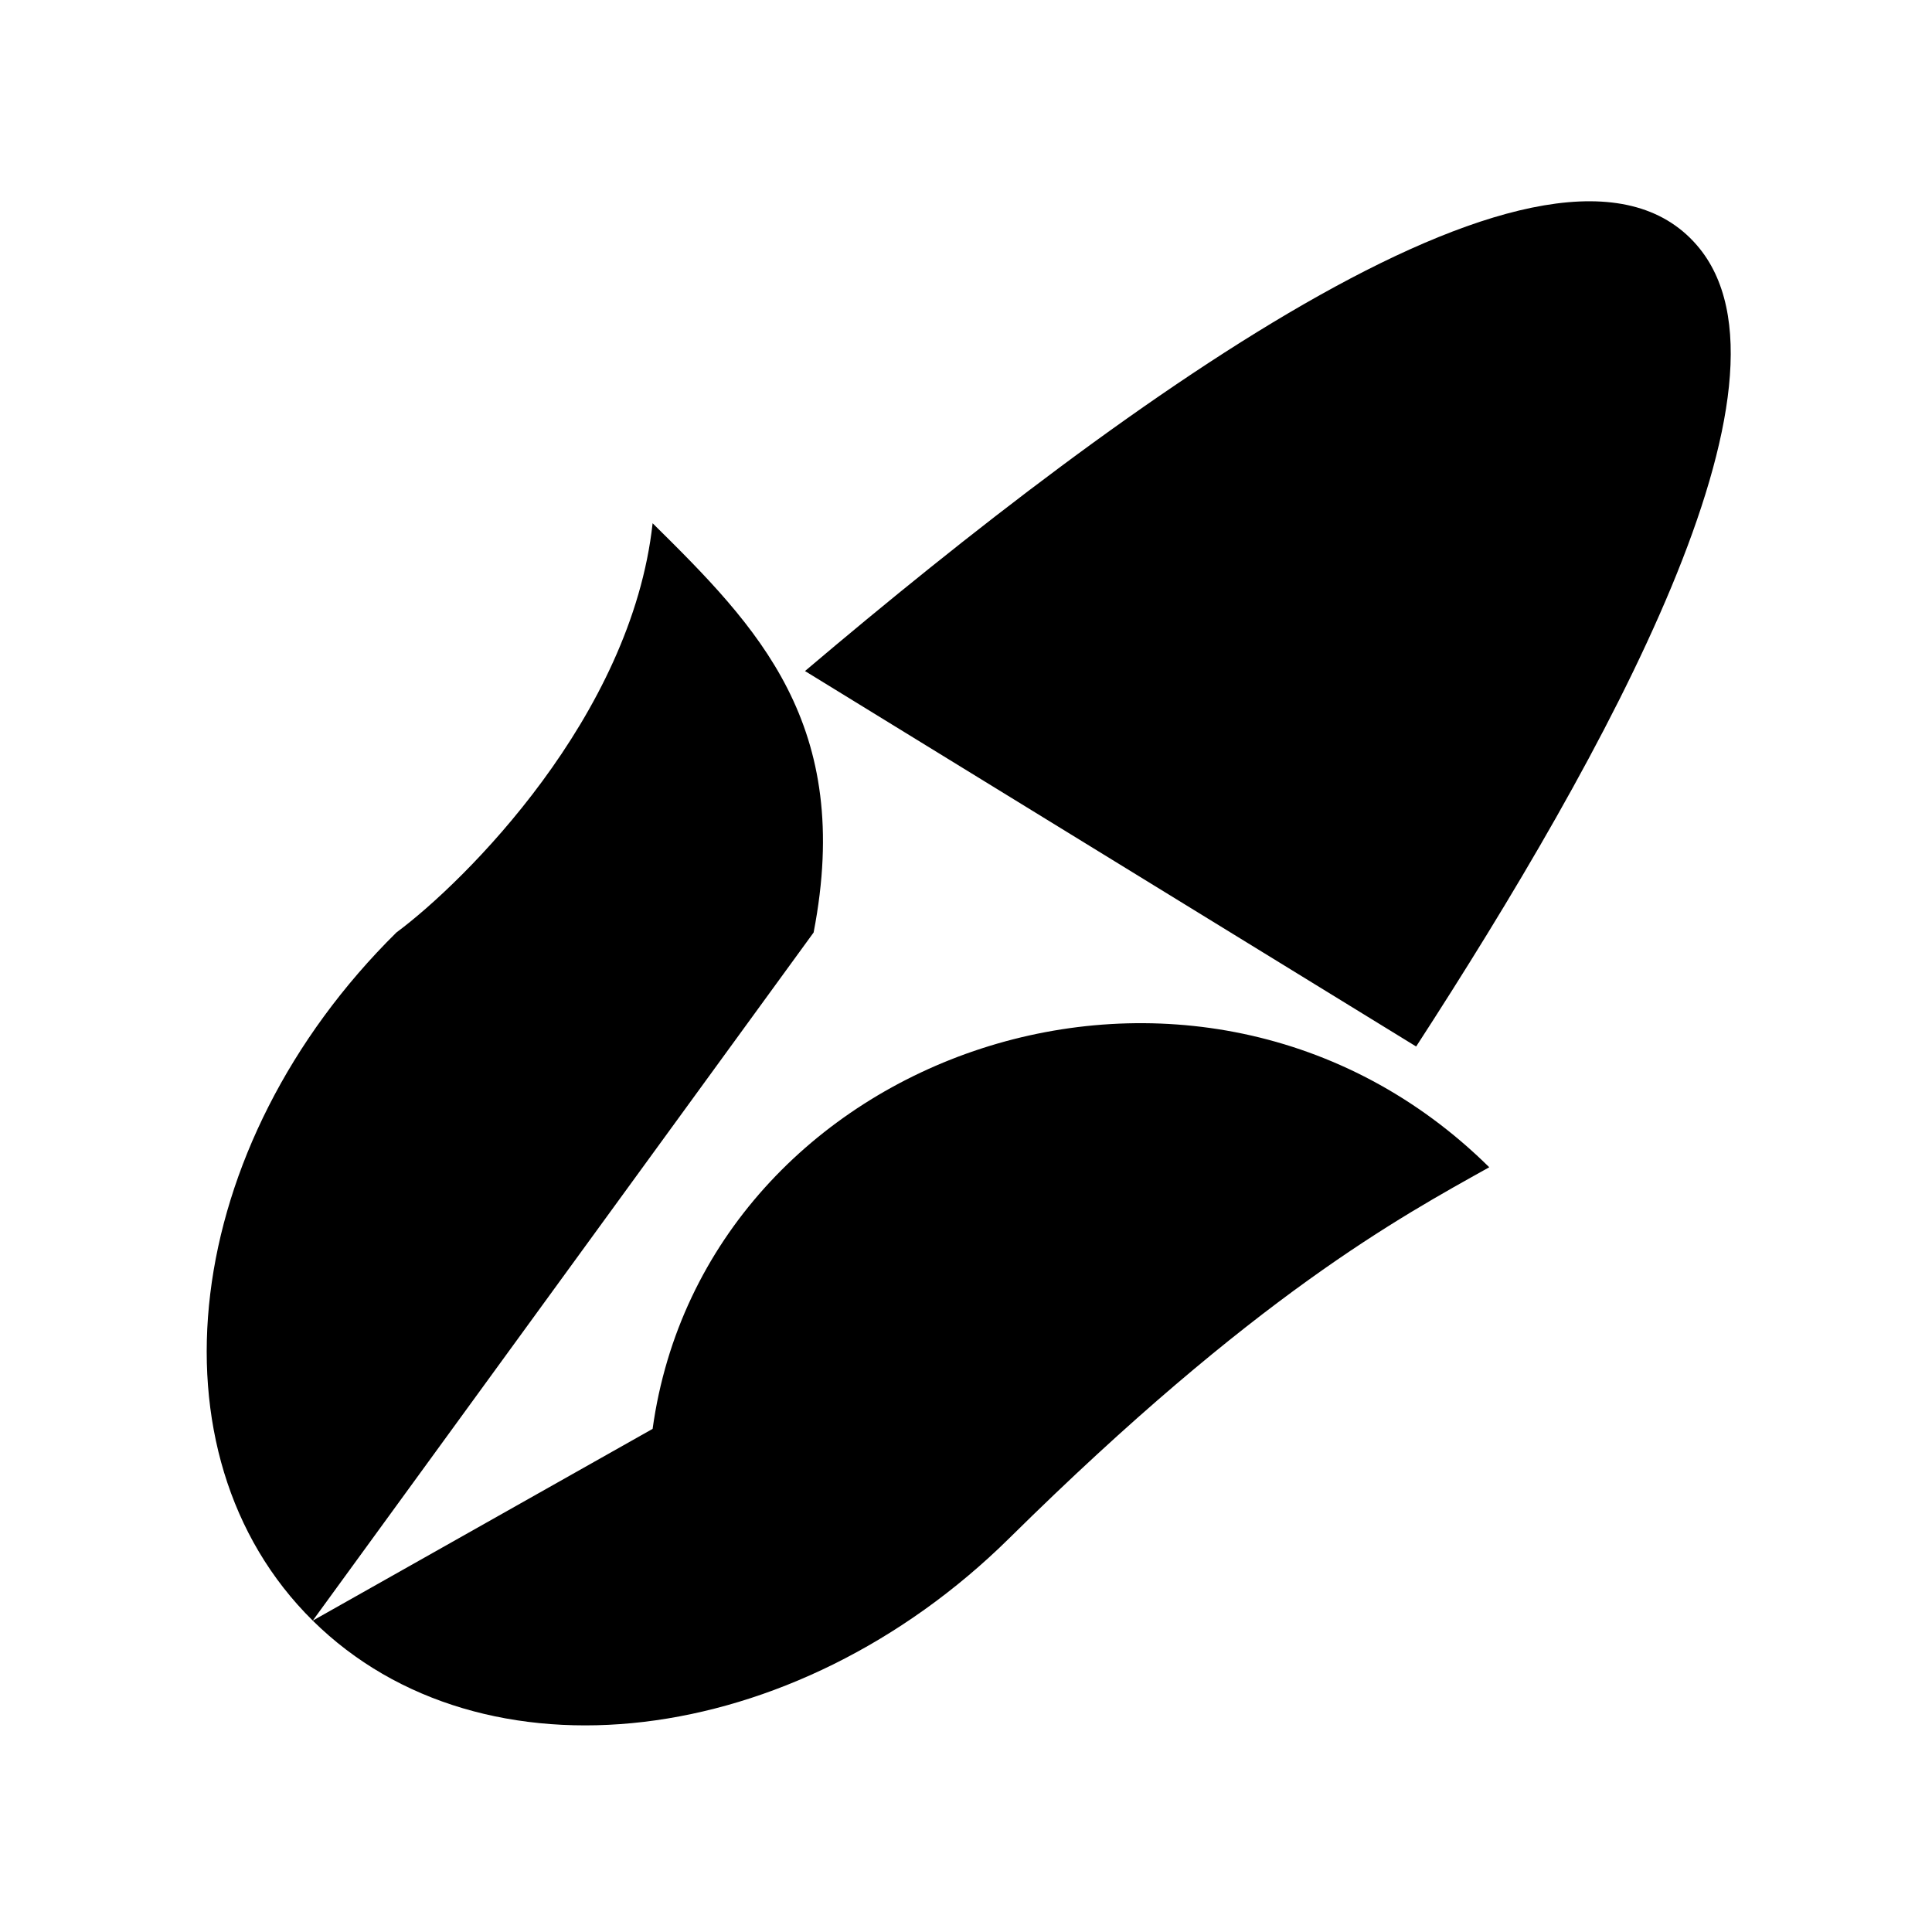 <svg xmlns="http://www.w3.org/2000/svg" viewBox="0 0 24 24"><path d="M3.885 20.132c2.103 2.078 5.978 1.618 8.655-1.026 3.059-3.021 4.85-3.986 5.96-4.606-3.609-3.565-9.742-1.454-10.393 3.25m-4.222 2.382L2.5 21.5m1.385-1.368c-2.103-2.077-1.638-5.904 1.039-8.548.847-.628 2.921-2.682 3.183-5.084 1.304 1.288 2.5 2.5 2 5.084M17.592 13c2.35-3.624 4.94-8.276 3.487-9.954-1.73-2-7.07 1.892-11.079 5.29"/></svg>